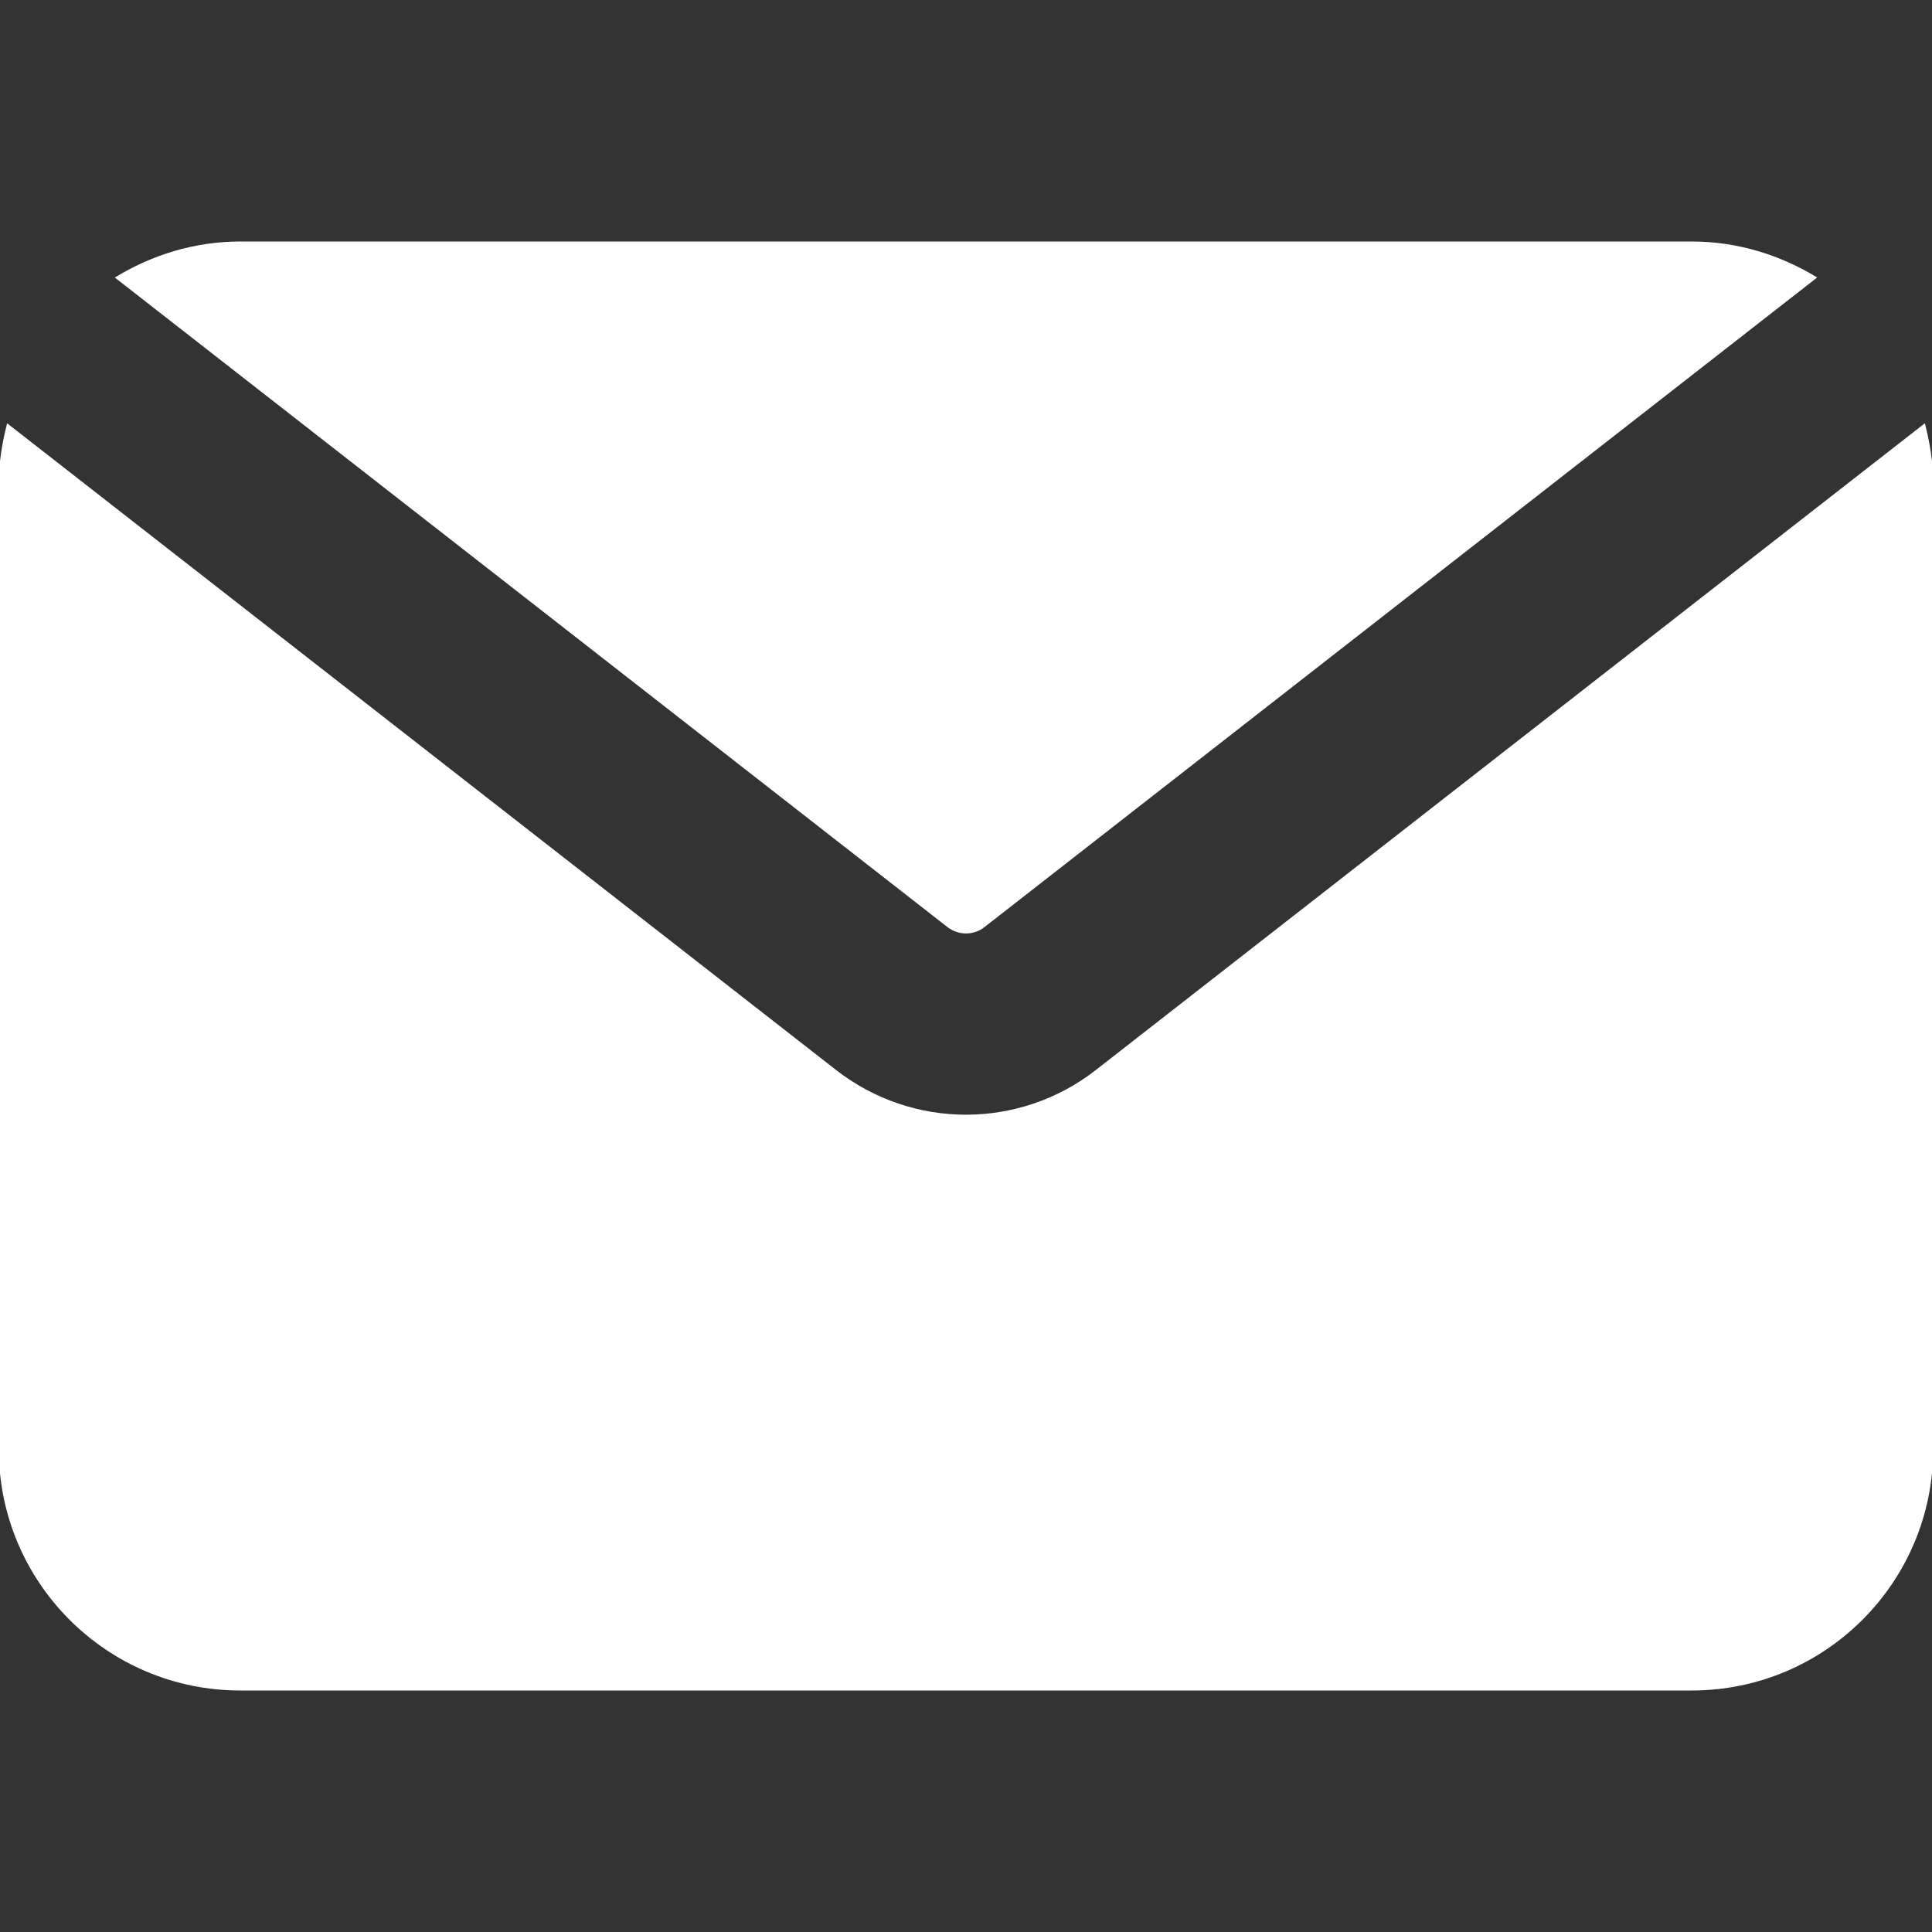 <?xml version="1.0" encoding="utf-8"?>
<!-- Generator: Adobe Illustrator 24.2.3, SVG Export Plug-In . SVG Version: 6.00 Build 0)  -->
<svg version="1.1" id="envelope" xmlns="http://www.w3.org/2000/svg" xmlns:xlink="http://www.w3.org/1999/xlink" x="0px" y="0px"
	 viewBox="0 0 32 32" style="enable-background:new 0 0 32 32;" xml:space="preserve">
<rect x="0" y="0" width="32" height="32" fill="#333333" stroke="none"/>
<style type="text/css">
	.st0{fill:#FFFFFF;}
</style>
<path class="st0" d="M15.691,15.354c0.182,0.142,0.436,0.143,0.617,0l13.79-10.758
	C29.49,4.225,28.784,4,28.02,4H3.98C3.216,4,2.509,4.225,1.902,4.597
	L15.691,15.354z"/>
<path class="st0" d="M18.154,17.72C17.521,18.215,16.761,18.463,16,18.463
	c-0.76,0-1.521-0.248-2.155-0.743L0.118,7.011C0.037,7.329-0.02,7.656-0.02,8
	v16c0,2.209,1.791,4,4,4h24.04c2.209,0,4-1.791,4-4V8c0-0.344-0.057-0.672-0.138-0.99
	L18.154,17.72z"/>
</svg>
